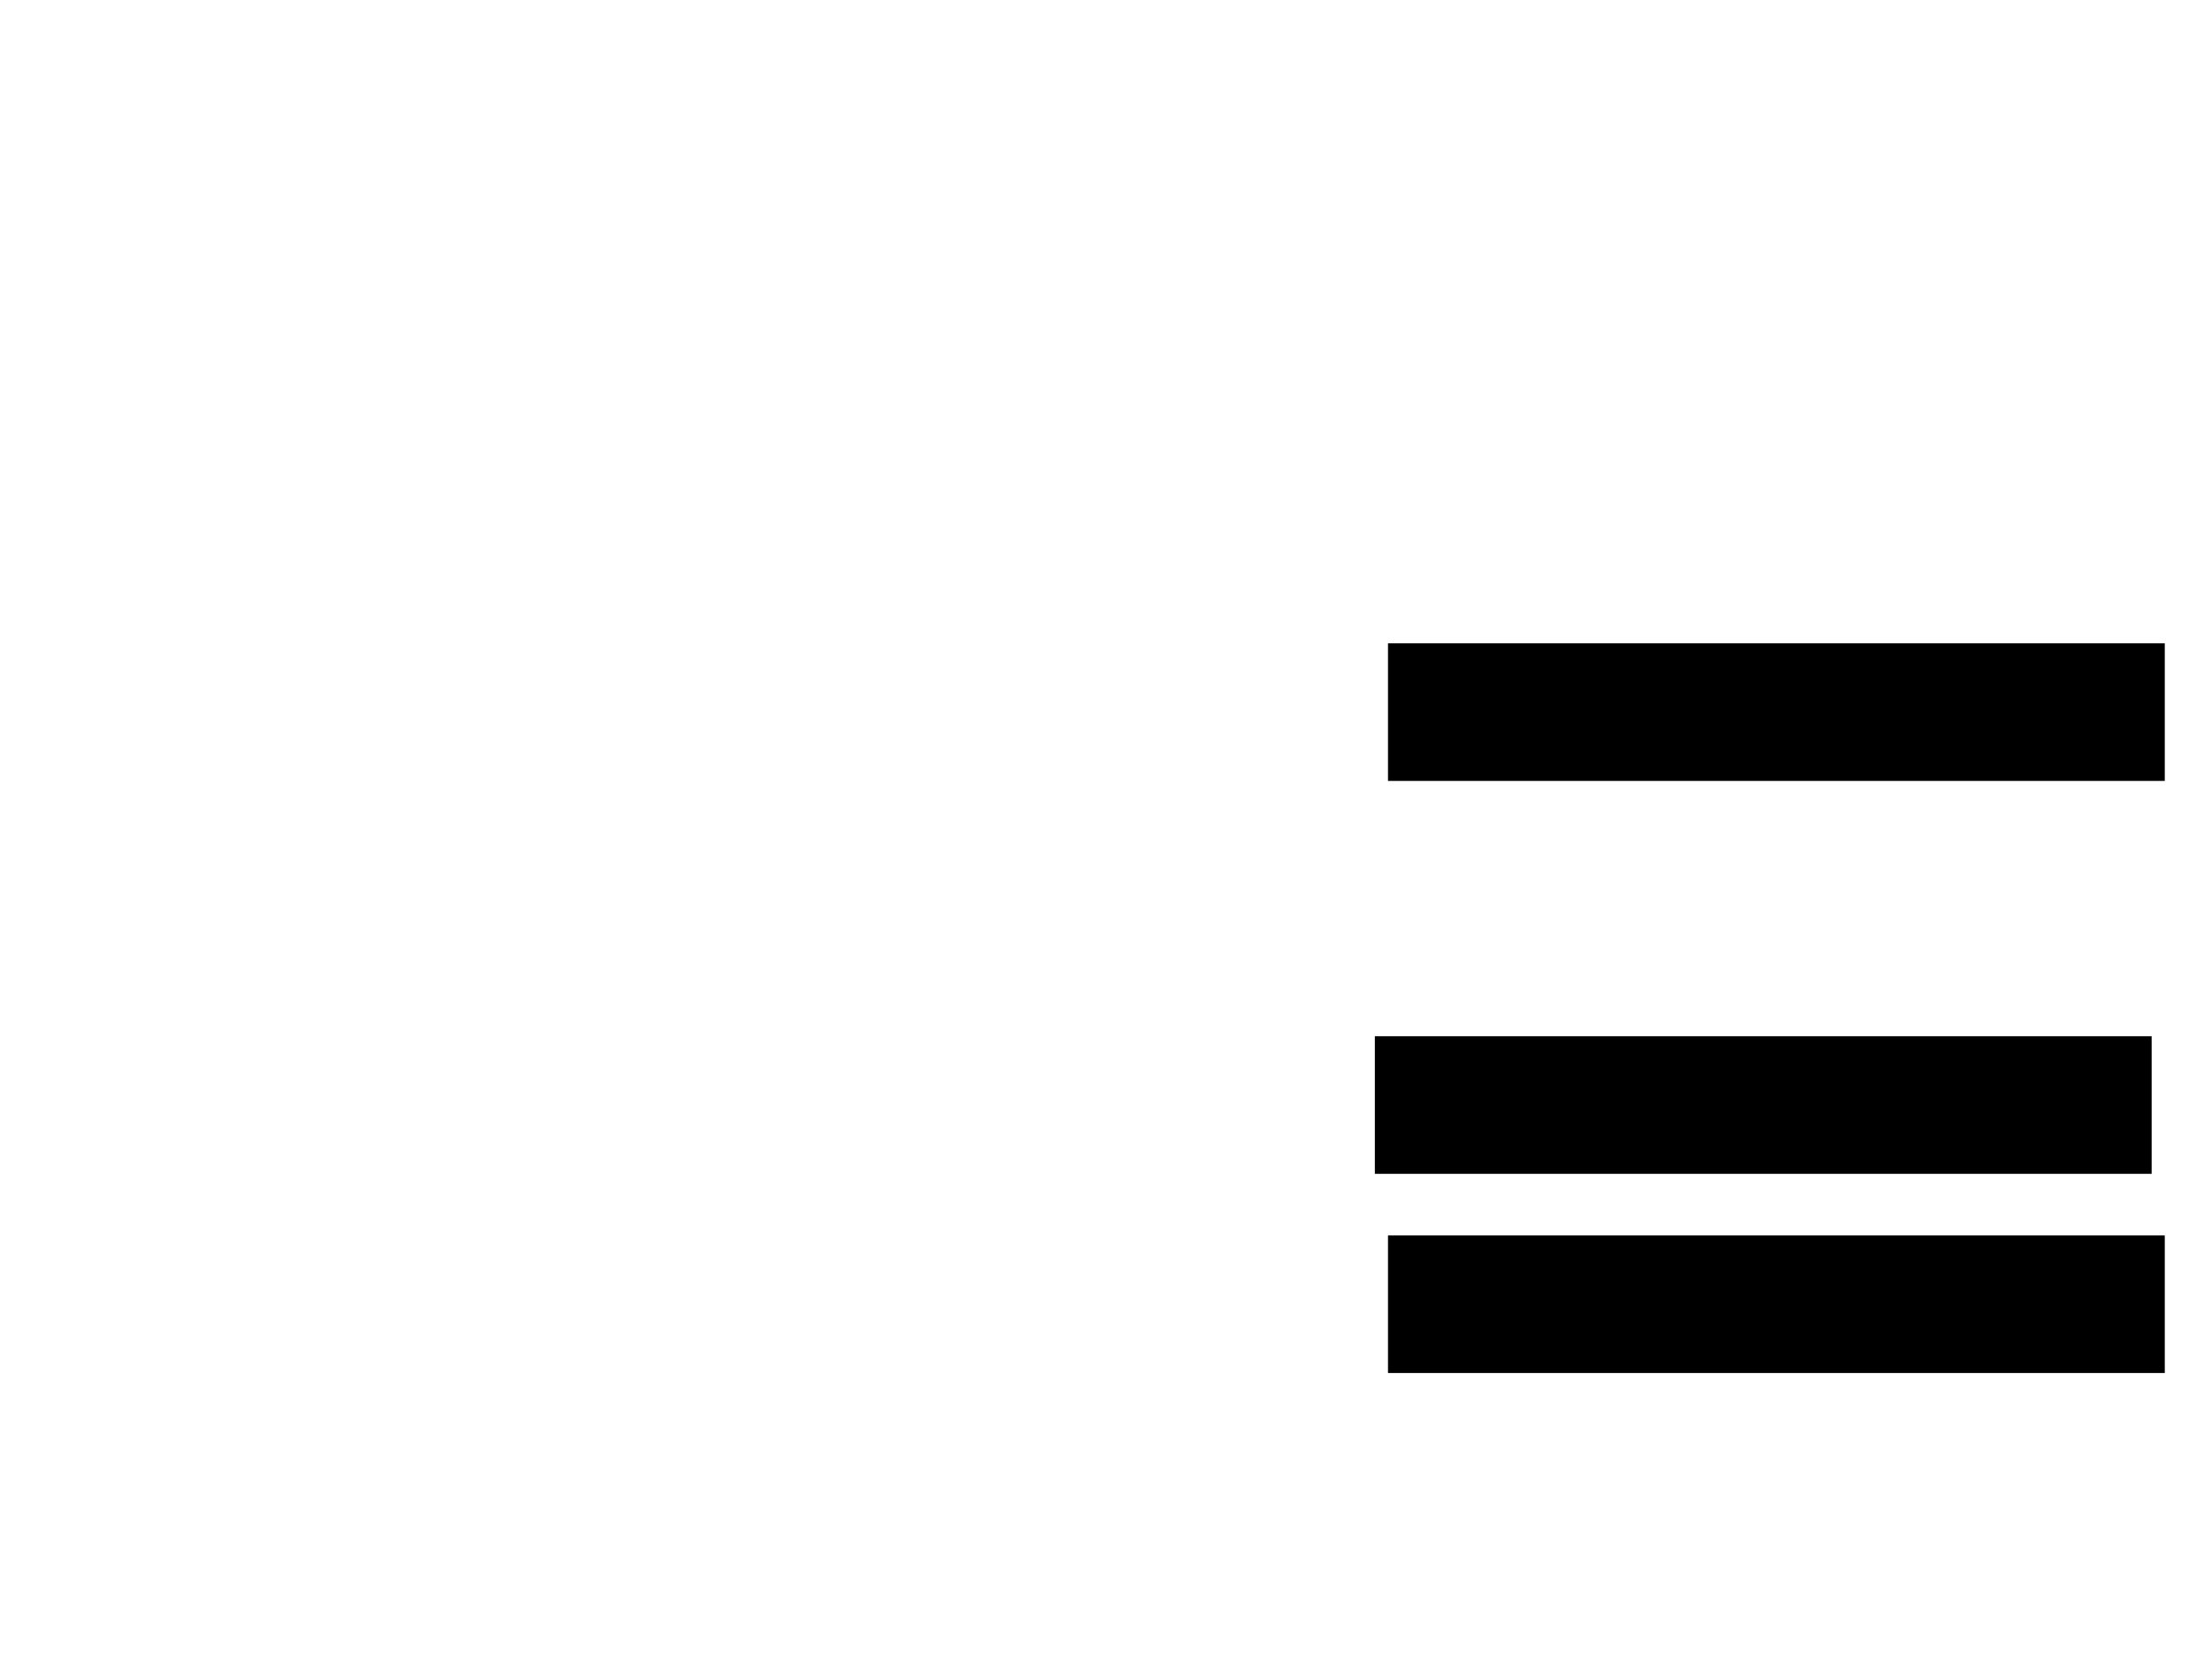 <svg xmlns="http://www.w3.org/2000/svg" width="1175" height="881">
 <!-- Created with Image Occlusion Enhanced -->
 <g>
  <title>Labels</title>
 </g>
 <g>
  <title>Masks</title>
  <rect id="c031d90033ce473193b36e4362e17706-ao-1" height="72.093" width="411.628" y="342.256" x="737.791" stroke="#000000" fill="#0"/>
  
  <rect id="c031d90033ce473193b36e4362e17706-ao-3" height="72.093" width="411.628" y="550.977" x="730.814" stroke="#000000" fill="#0"/>
  <rect id="c031d90033ce473193b36e4362e17706-ao-4" height="72.093" width="411.628" y="656.791" x="737.791" stroke="#000000" fill="#0"/>
 </g>
</svg>